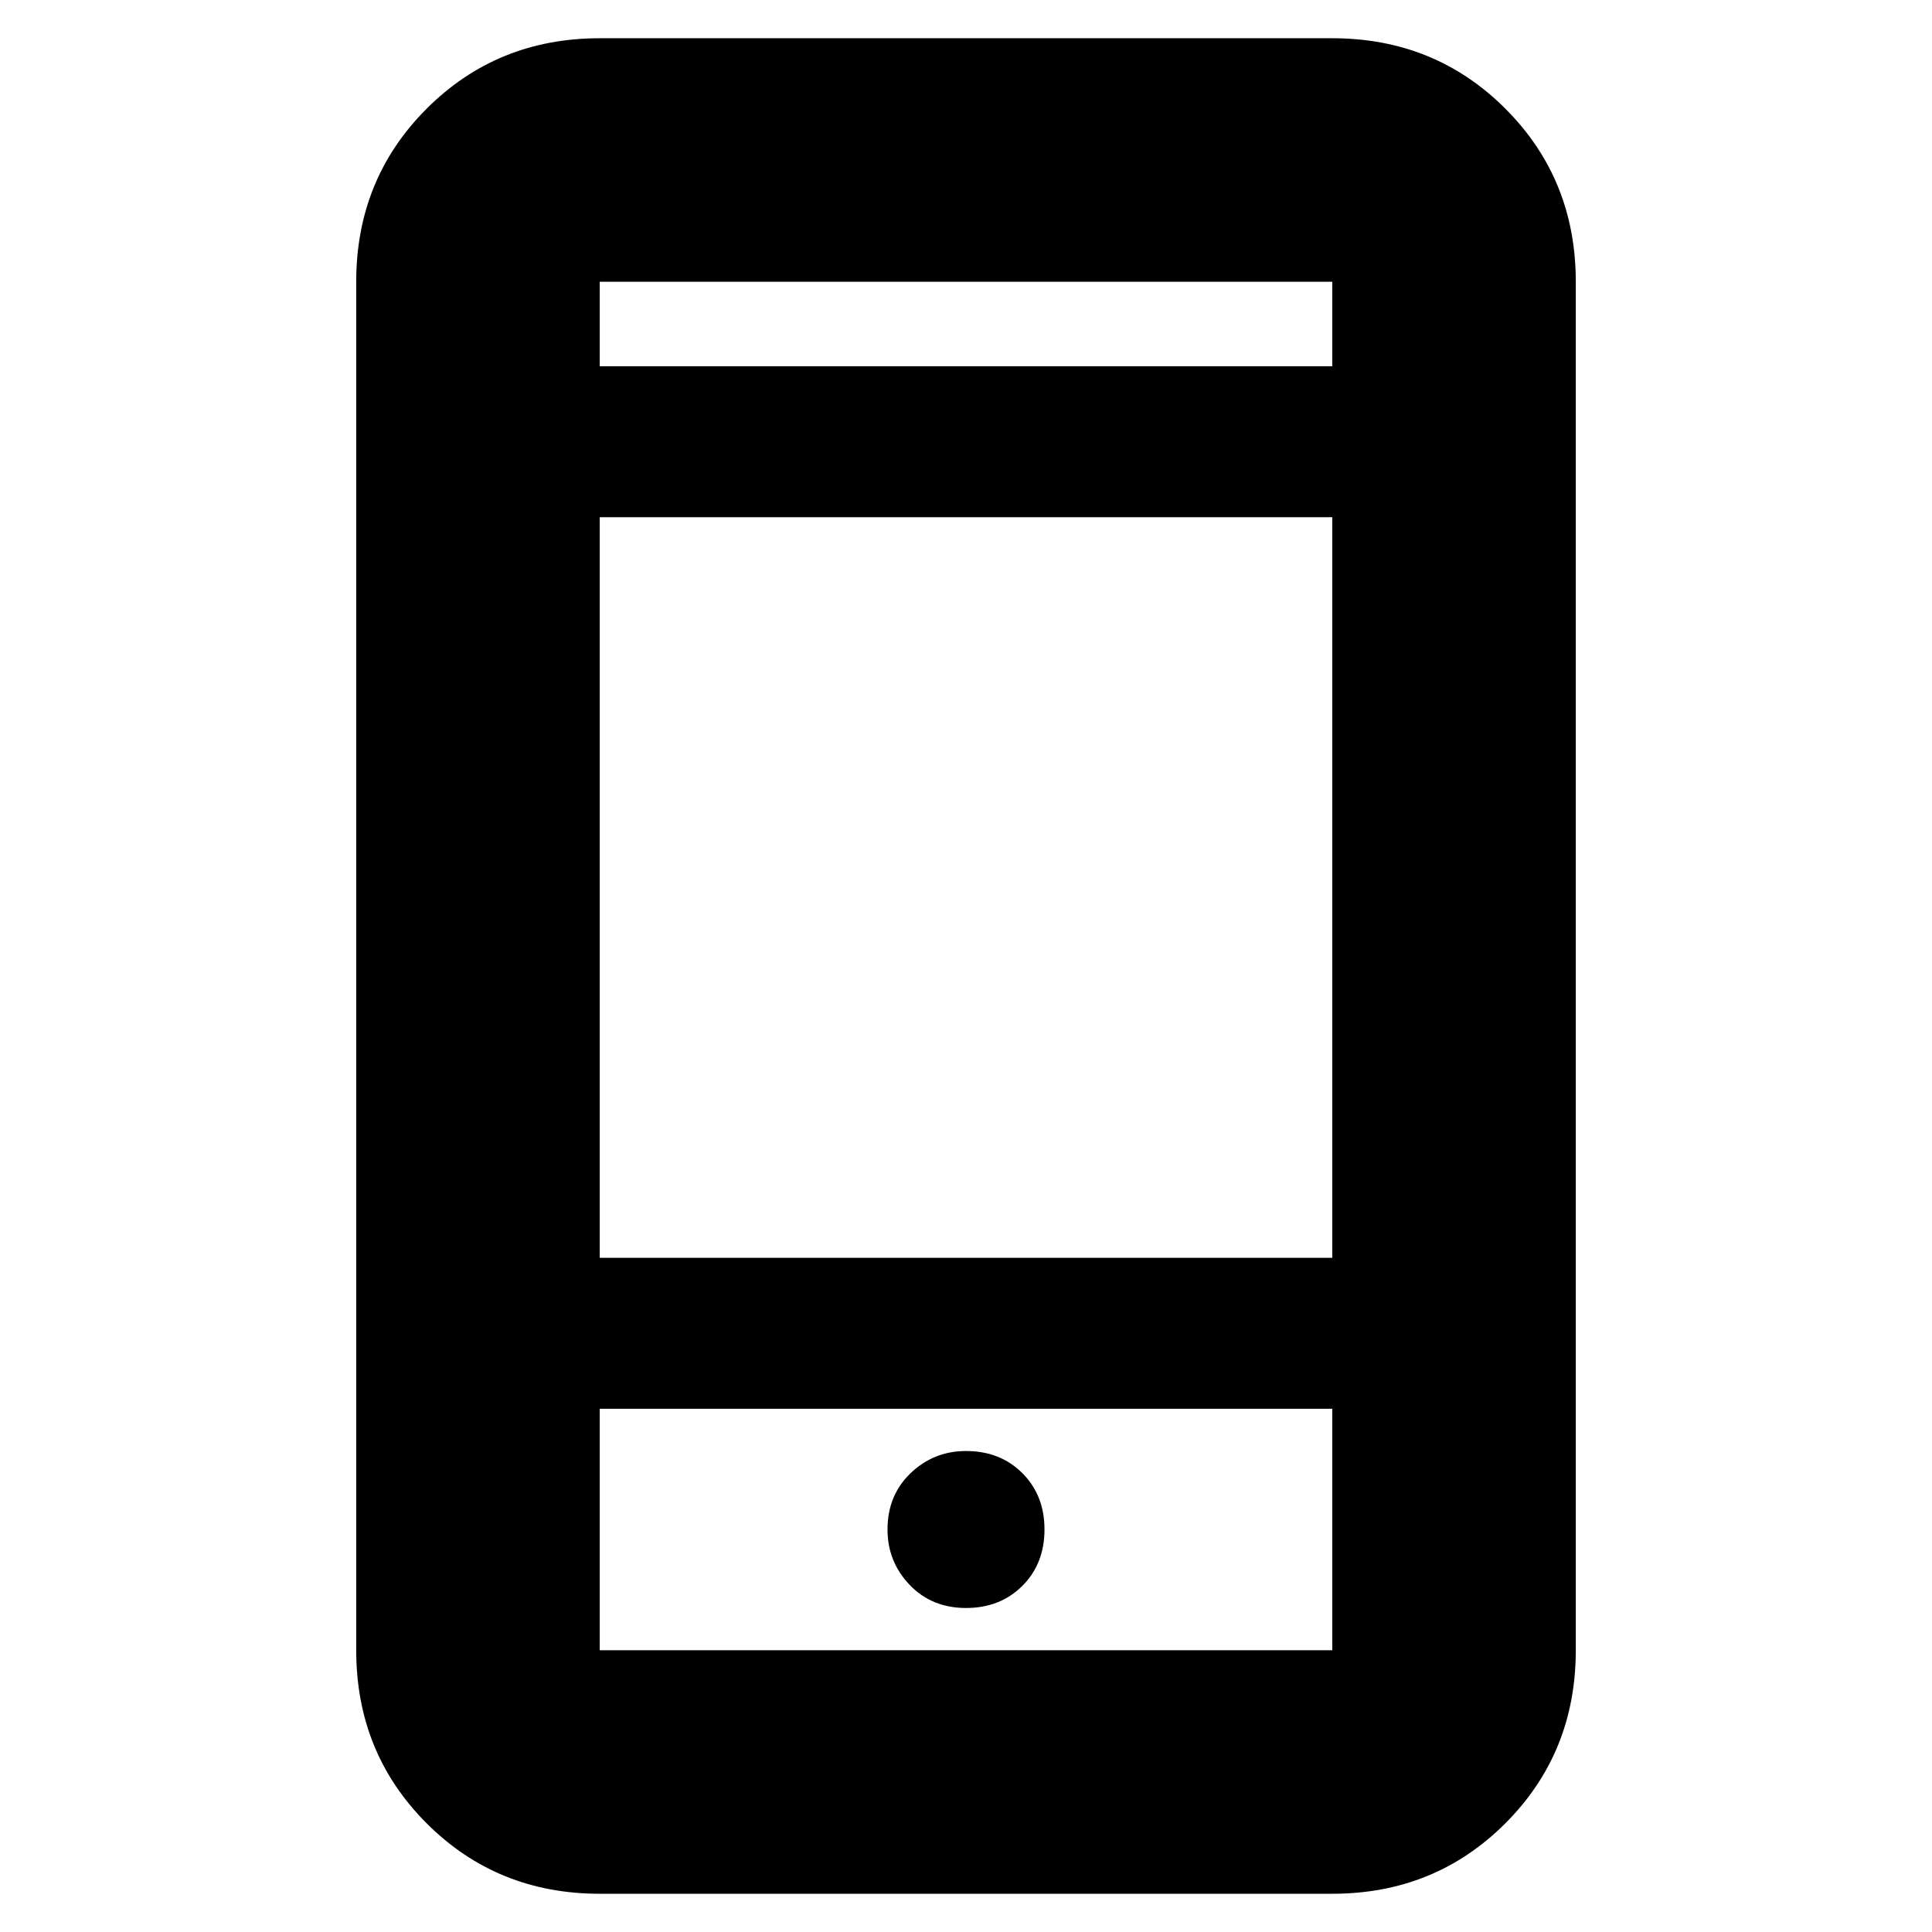 <svg xmlns="http://www.w3.org/2000/svg" height="24" width="24"><path d="M12 19.975q.425 0 .7-.275.275-.275.275-.7 0-.425-.275-.7-.275-.275-.7-.275-.4 0-.688.275-.287.275-.287.7 0 .4.275.688.275.287.7.287Zm-4.55-4.35h9.1v-9.2h-9.1Zm0 7.9q-1.275 0-2.15-.875t-.875-2.15v-17q0-1.275.875-2.15T7.45.475h9.1q1.275 0 2.15.875t.875 2.15v17q0 1.275-.875 2.15t-2.15.875Zm0-18.975h9.1V3.5h-9.1Zm0-1.05v1.05V3.5Zm0 14v3h9.1v-3Zm0 3v-3 3Z"/></svg>